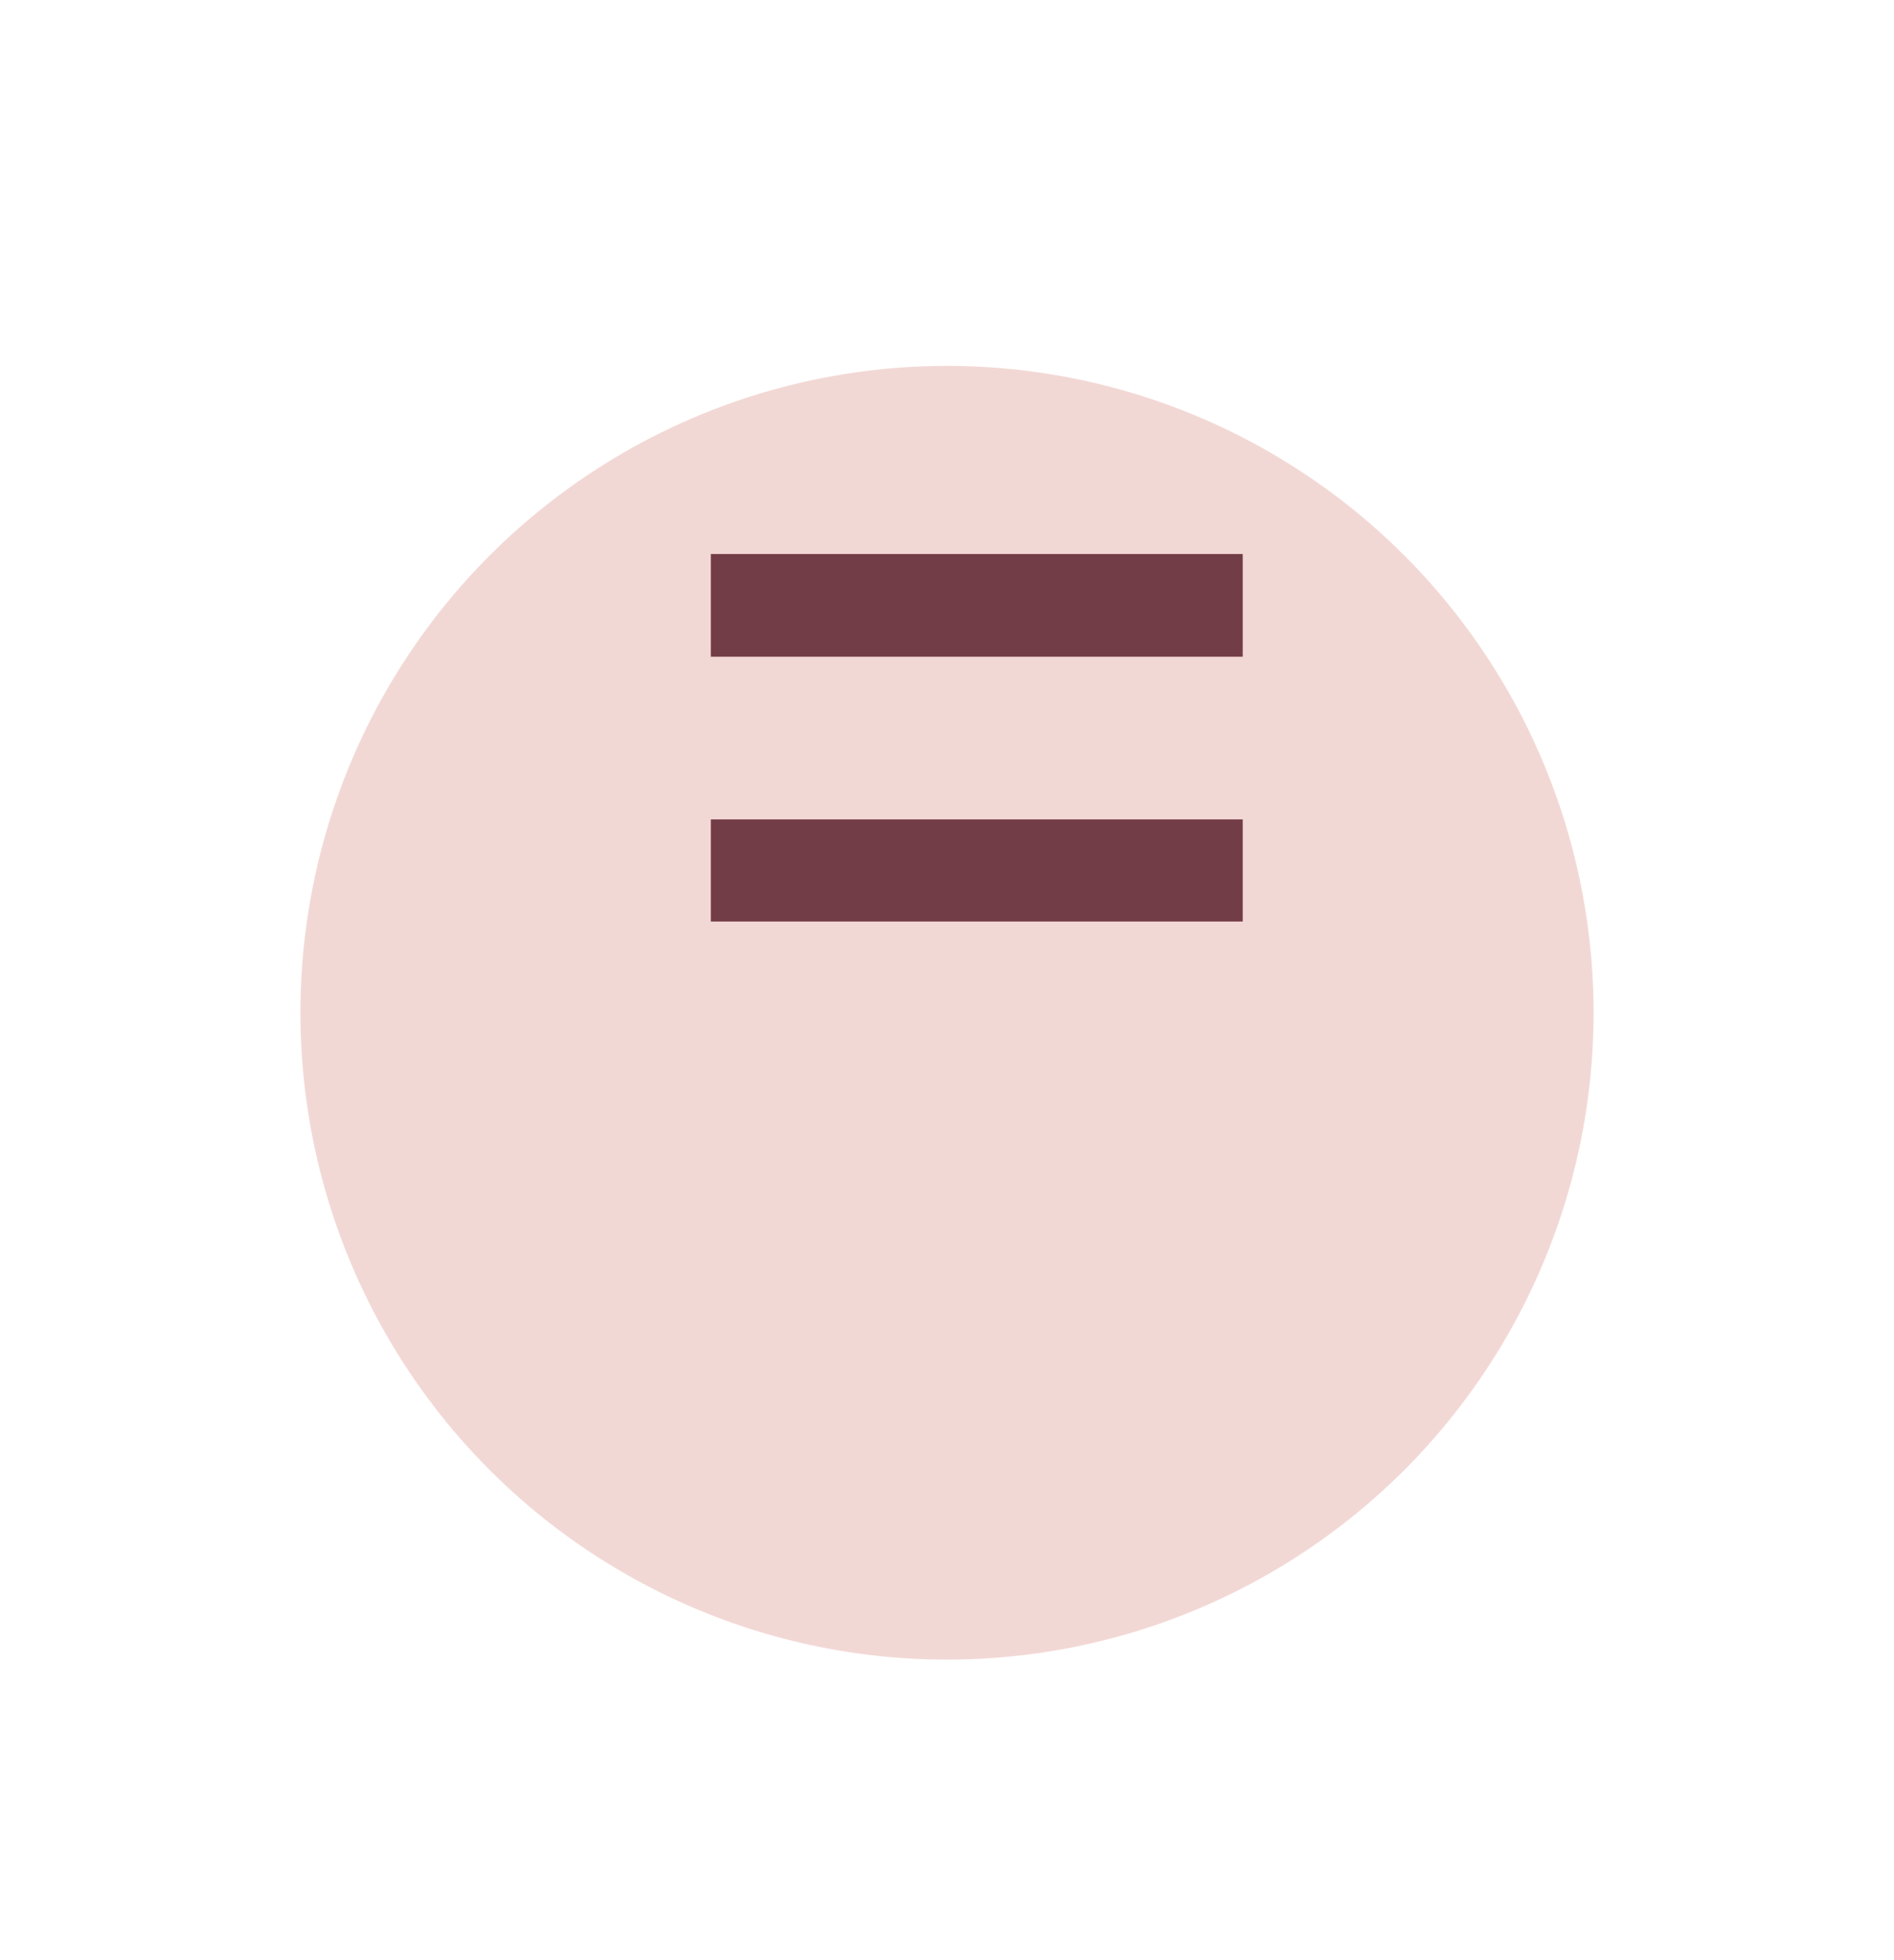 <svg width="29" height="30" viewBox="0 0 29 30" fill="none" xmlns="http://www.w3.org/2000/svg">
<g filter="url(#filter0_d_2_154)">
<circle cx="14.5" cy="11.5" r="9.9" fill="#F2D8D5"/>
</g>
<path d="M19.028 10.051H10.884V8.479H19.028V10.051ZM19.028 14.104H10.884V12.541H19.028V14.104Z" fill="#733D47"/>
<defs>
<filter id="filter0_d_2_154" x="0.6" y="1.6" width="27.8" height="27.8" filterUnits="userSpaceOnUse" color-interpolation-filters="sRGB">
<feFlood flood-opacity="0" result="BackgroundImageFix"/>
<feColorMatrix in="SourceAlpha" type="matrix" values="0 0 0 0 0 0 0 0 0 0 0 0 0 0 0 0 0 0 127 0" result="hardAlpha"/>
<feOffset dy="4"/>
<feGaussianBlur stdDeviation="2"/>
<feColorMatrix type="matrix" values="0 0 0 0 0 0 0 0 0 0 0 0 0 0 0 0 0 0 0.15 0"/>
<feBlend mode="normal" in2="BackgroundImageFix" result="effect1_dropShadow_2_154"/>
<feBlend mode="normal" in="SourceGraphic" in2="effect1_dropShadow_2_154" result="shape"/>
</filter>
</defs>
</svg>
